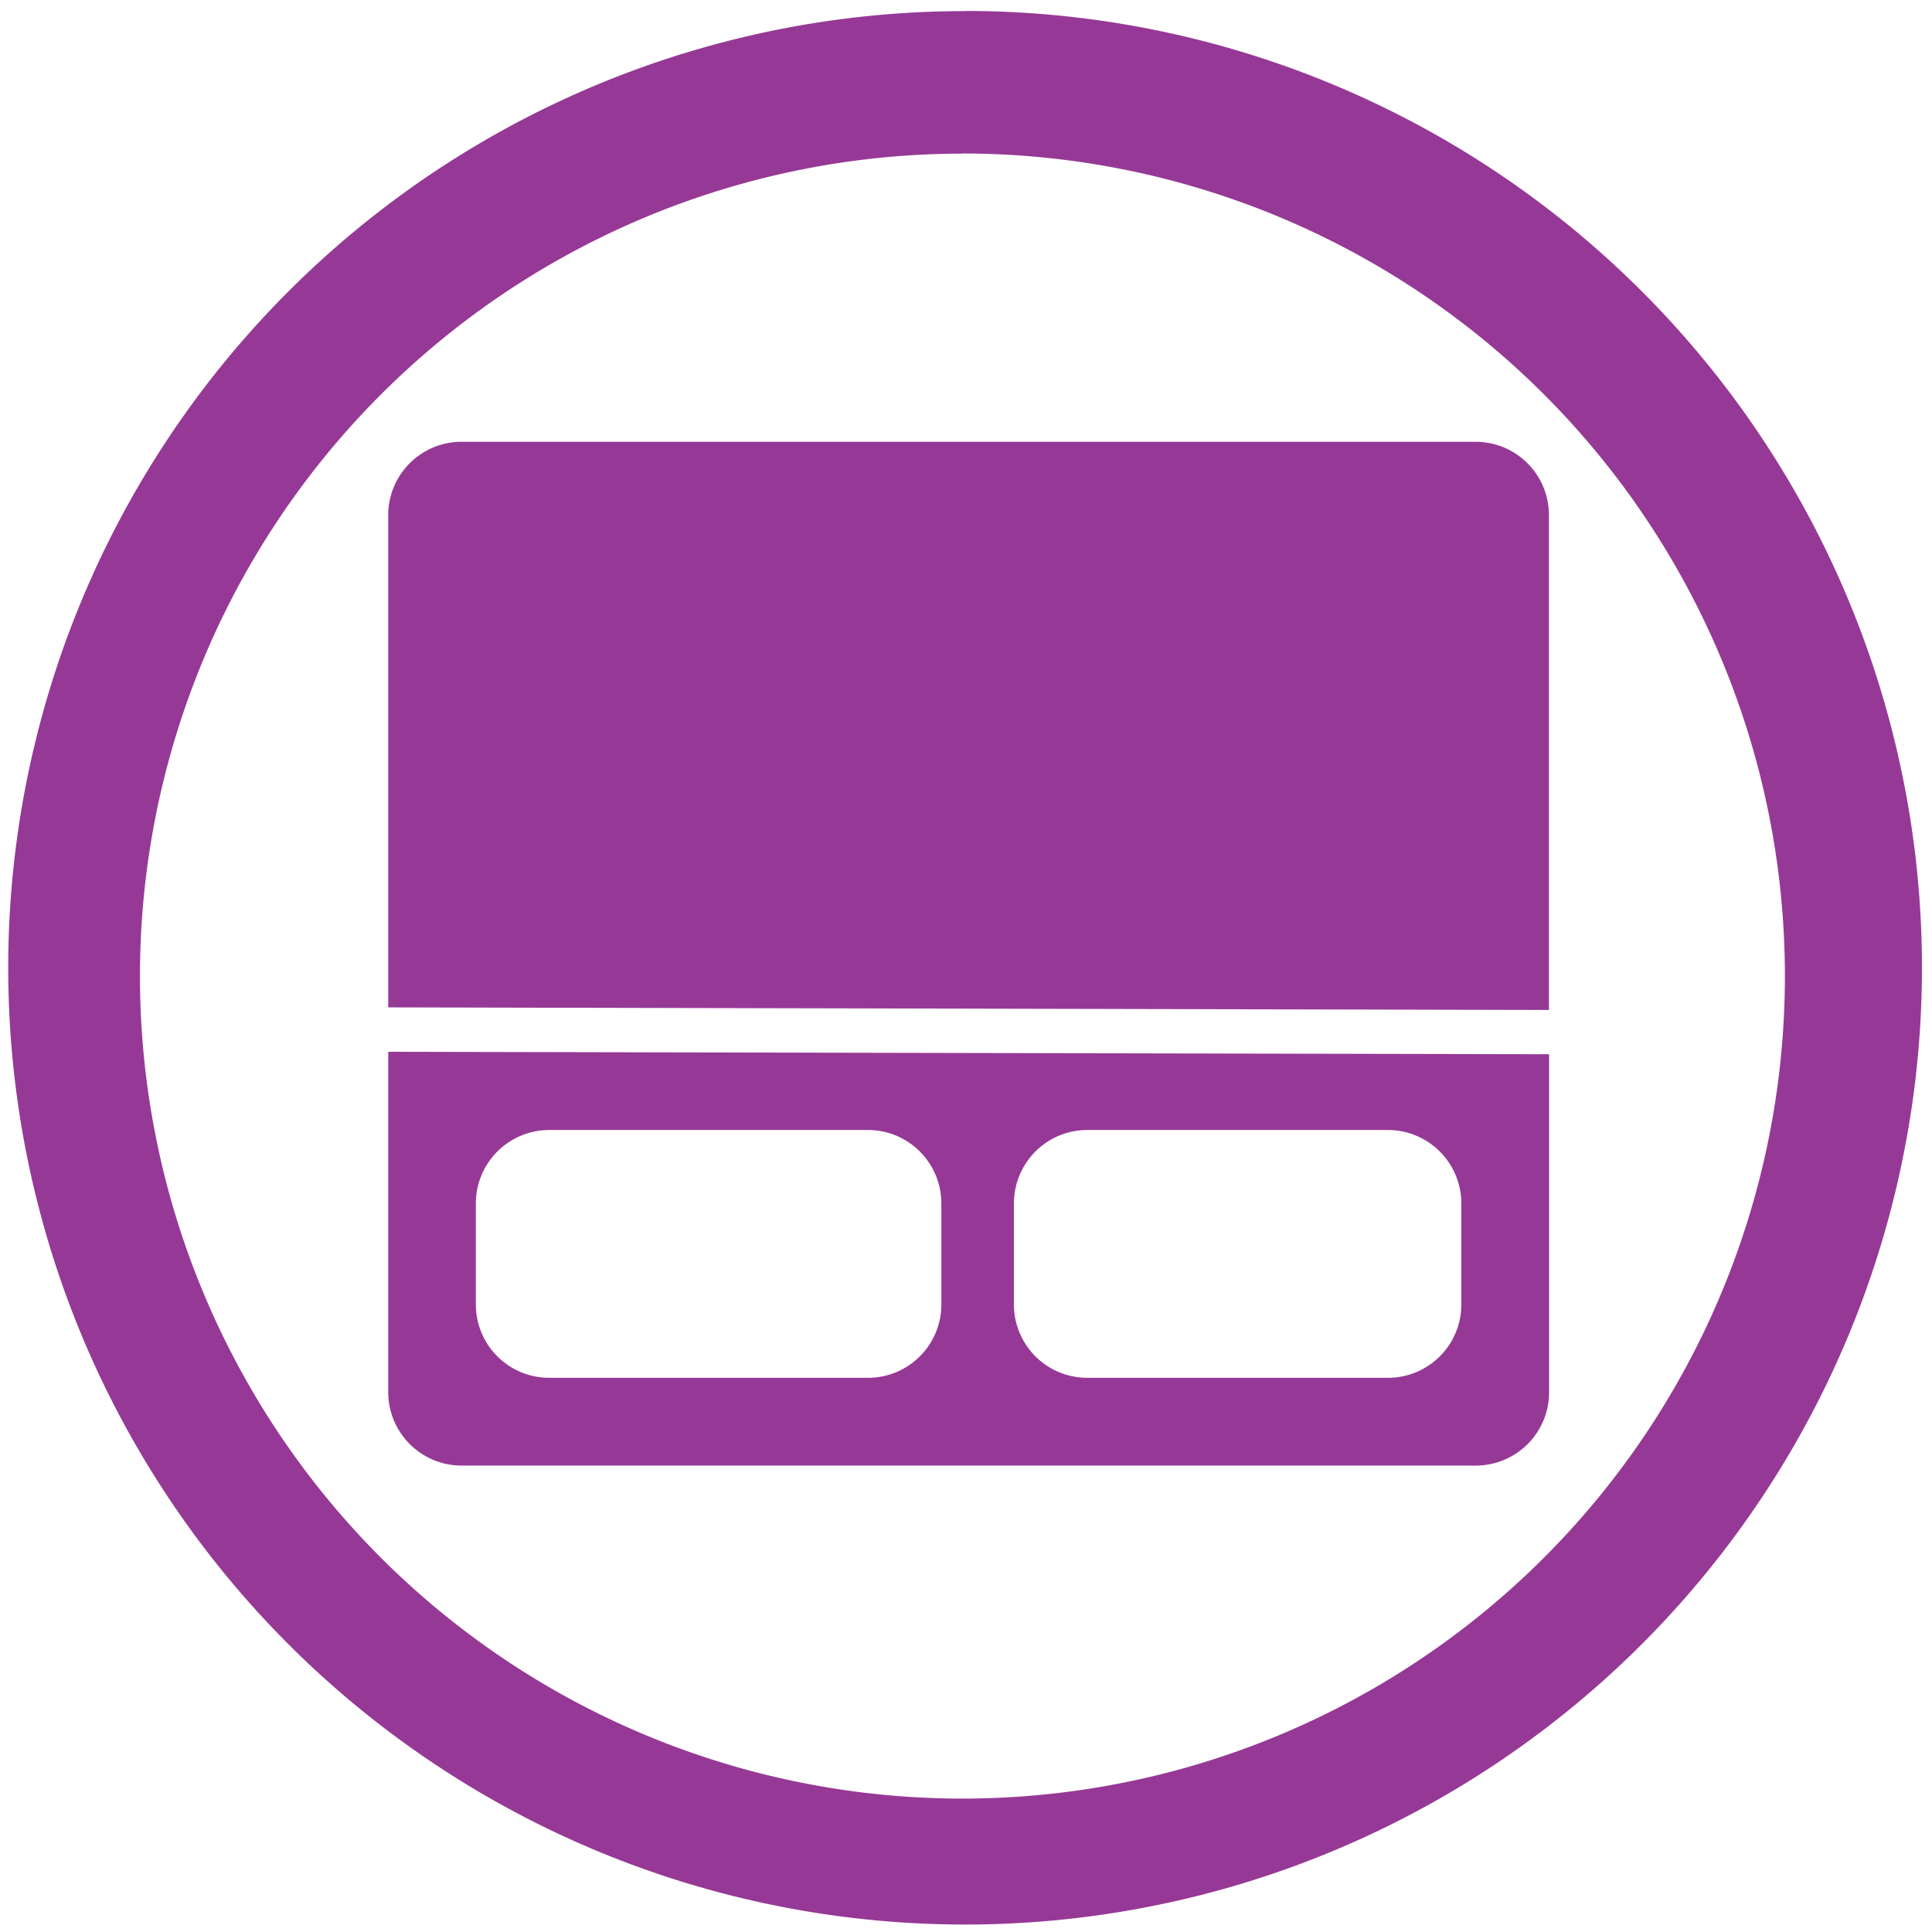 <svg xmlns="http://www.w3.org/2000/svg" width="48" height="48" viewBox="0 0 12.7 12.7"><path d="M6.344.073a6.29 6.29 0 0 0-6.29 6.29 6.29 6.29 0 0 0 6.29 6.288 6.29 6.29 0 0 0 6.29-6.289 6.29 6.29 0 0 0-6.29-6.29zm-.018.936a5.407 5.407 0 0 1 5.407 5.407 5.407 5.407 0 0 1-5.407 5.407A5.407 5.407 0 0 1 .92 6.416 5.407 5.407 0 0 1 6.326 1.01zm-3.29 1.895a.482.482 0 0 0-.484.484v3.234l7.63.017V3.388a.482.482 0 0 0-.483-.484H3.035zm-.484 4.01V9.15c0 .268.216.484.483.484H9.7a.482.482 0 0 0 .483-.484V6.93l-7.63-.016zm1.06.514h2.093c.267 0 .483.216.483.484v.662a.482.482 0 0 1-.483.483H3.612a.482.482 0 0 1-.484-.483v-.662c0-.268.216-.484.484-.484zm3.536 0h1.974c.268 0 .484.216.484.484v.662a.482.482 0 0 1-.484.483H7.148a.482.482 0 0 1-.483-.483v-.662c0-.268.216-.484.483-.484z" fill="#963996"/></svg>
